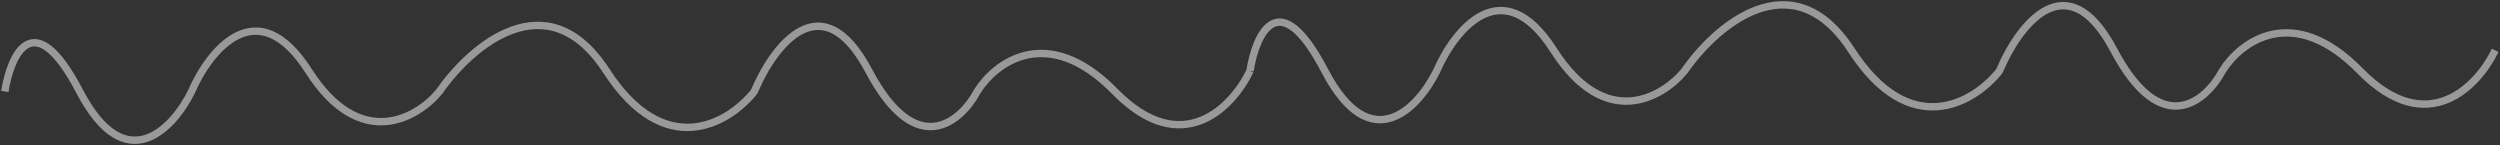 <svg width="517" height="30" viewBox="0 0 517 30" fill="none" xmlns="http://www.w3.org/2000/svg">
<rect x="0" y="0" width="517" height="30" fill="#333333" stroke="none"/>
<path opacity="0.5" d="M1 18.918C2.186 11.309 6.944 0.658 16.482 18.918C26.02 37.178 35.879 26.526 39.616 18.918C43.234 10.536 53.141 -2.05 63.818 14.662C74.495 31.375 86.299 24.463 90.867 18.918C97.273 9.633 113.147 -4.217 125.39 14.662C137.427 33.223 150.451 25.633 155.734 19.245C155.913 19.027 156.051 18.789 156.162 18.53C160.076 9.385 169.981 -3.647 179.666 14.662C189.489 33.232 198.707 25.236 202.088 18.918C205.766 12.986 216.61 4.681 230.561 18.918C244.513 33.154 255 22.013 258.5 14.662M258.5 14.661C259.686 7.052 264.444 -3.599 273.982 14.661C283.52 32.921 293.379 22.269 297.116 14.661C300.735 6.279 310.641 -6.307 321.318 10.405C331.995 27.118 343.799 20.206 348.367 14.661C354.773 5.376 370.647 -8.474 382.89 10.405C394.985 29.055 408.076 21.303 413.309 14.896C413.438 14.738 413.546 14.545 413.646 14.309C417.55 5.163 427.468 -7.928 437.166 10.405C446.989 28.975 456.207 20.98 459.588 14.661C463.266 8.729 474.11 0.424 488.061 14.661C502.013 28.897 512.5 17.756 516 10.405" stroke="white" stroke-width="1.528"/>
</svg>
